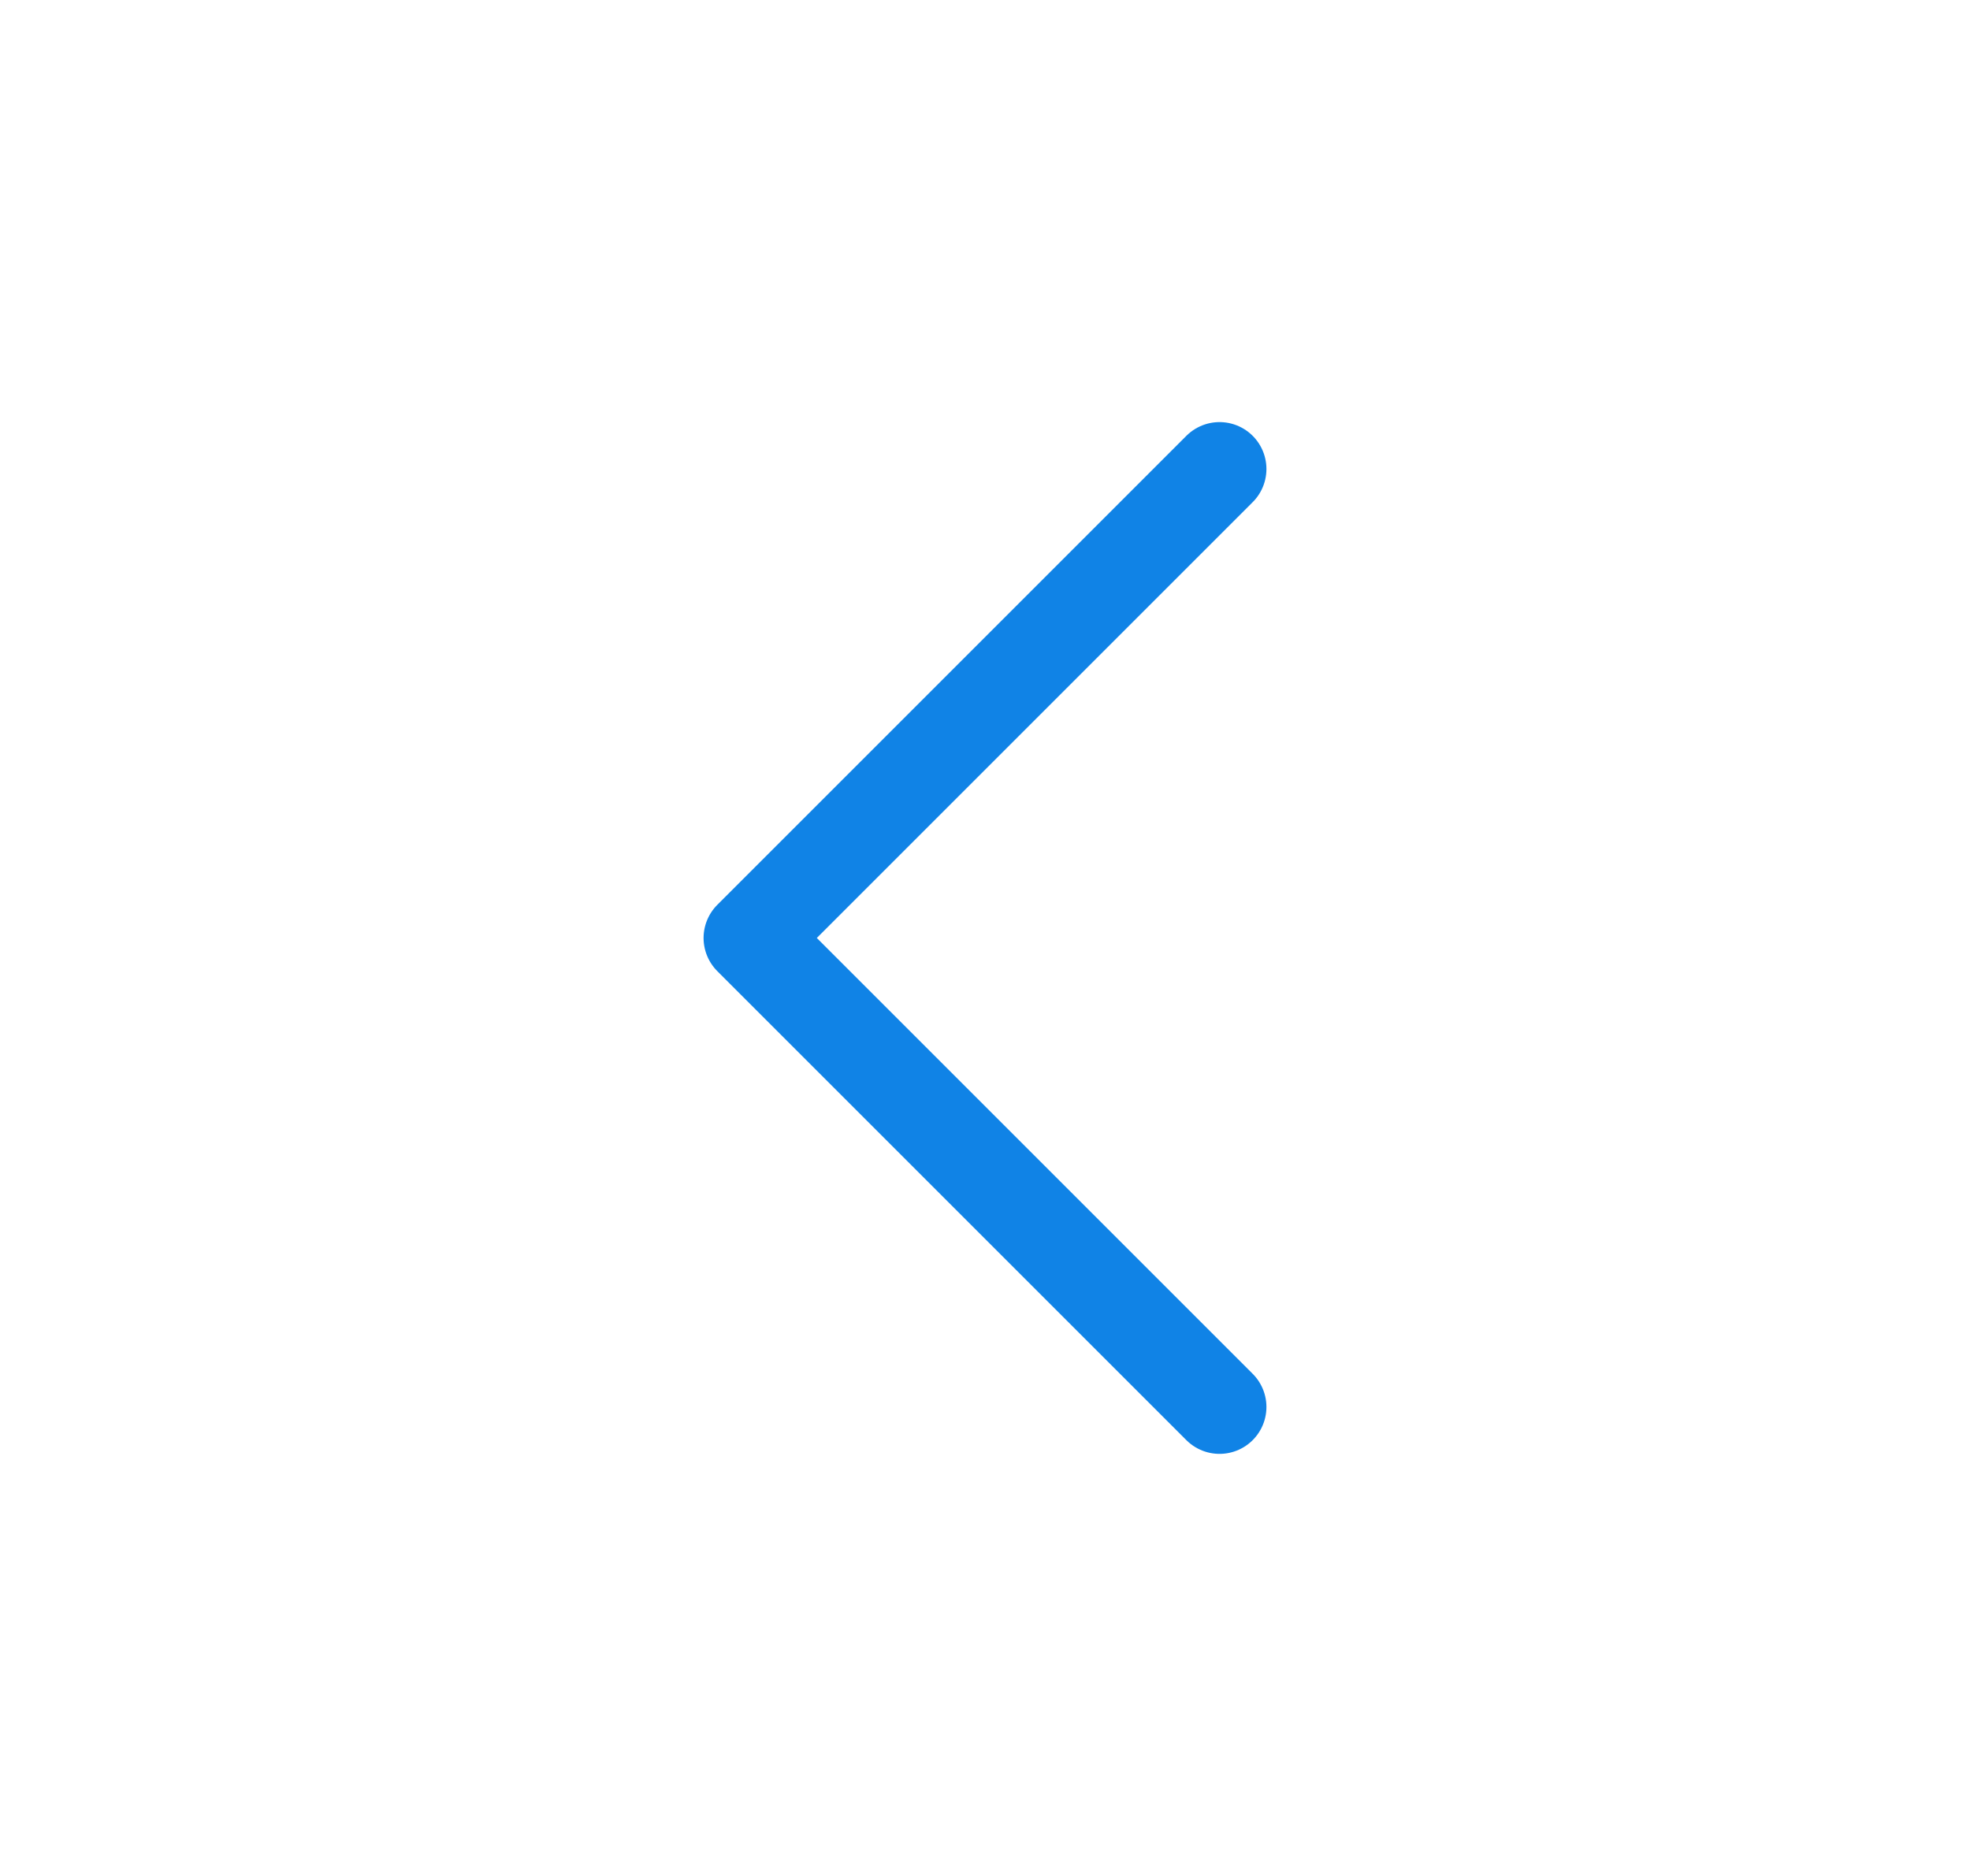 <svg width="21" height="20" viewBox="0 0 21 20" fill="none" xmlns="http://www.w3.org/2000/svg">
    <path d="M13 15L8 10L13 5" stroke="#1083E6" stroke-linecap="round" stroke-linejoin="round" />
</svg>
    